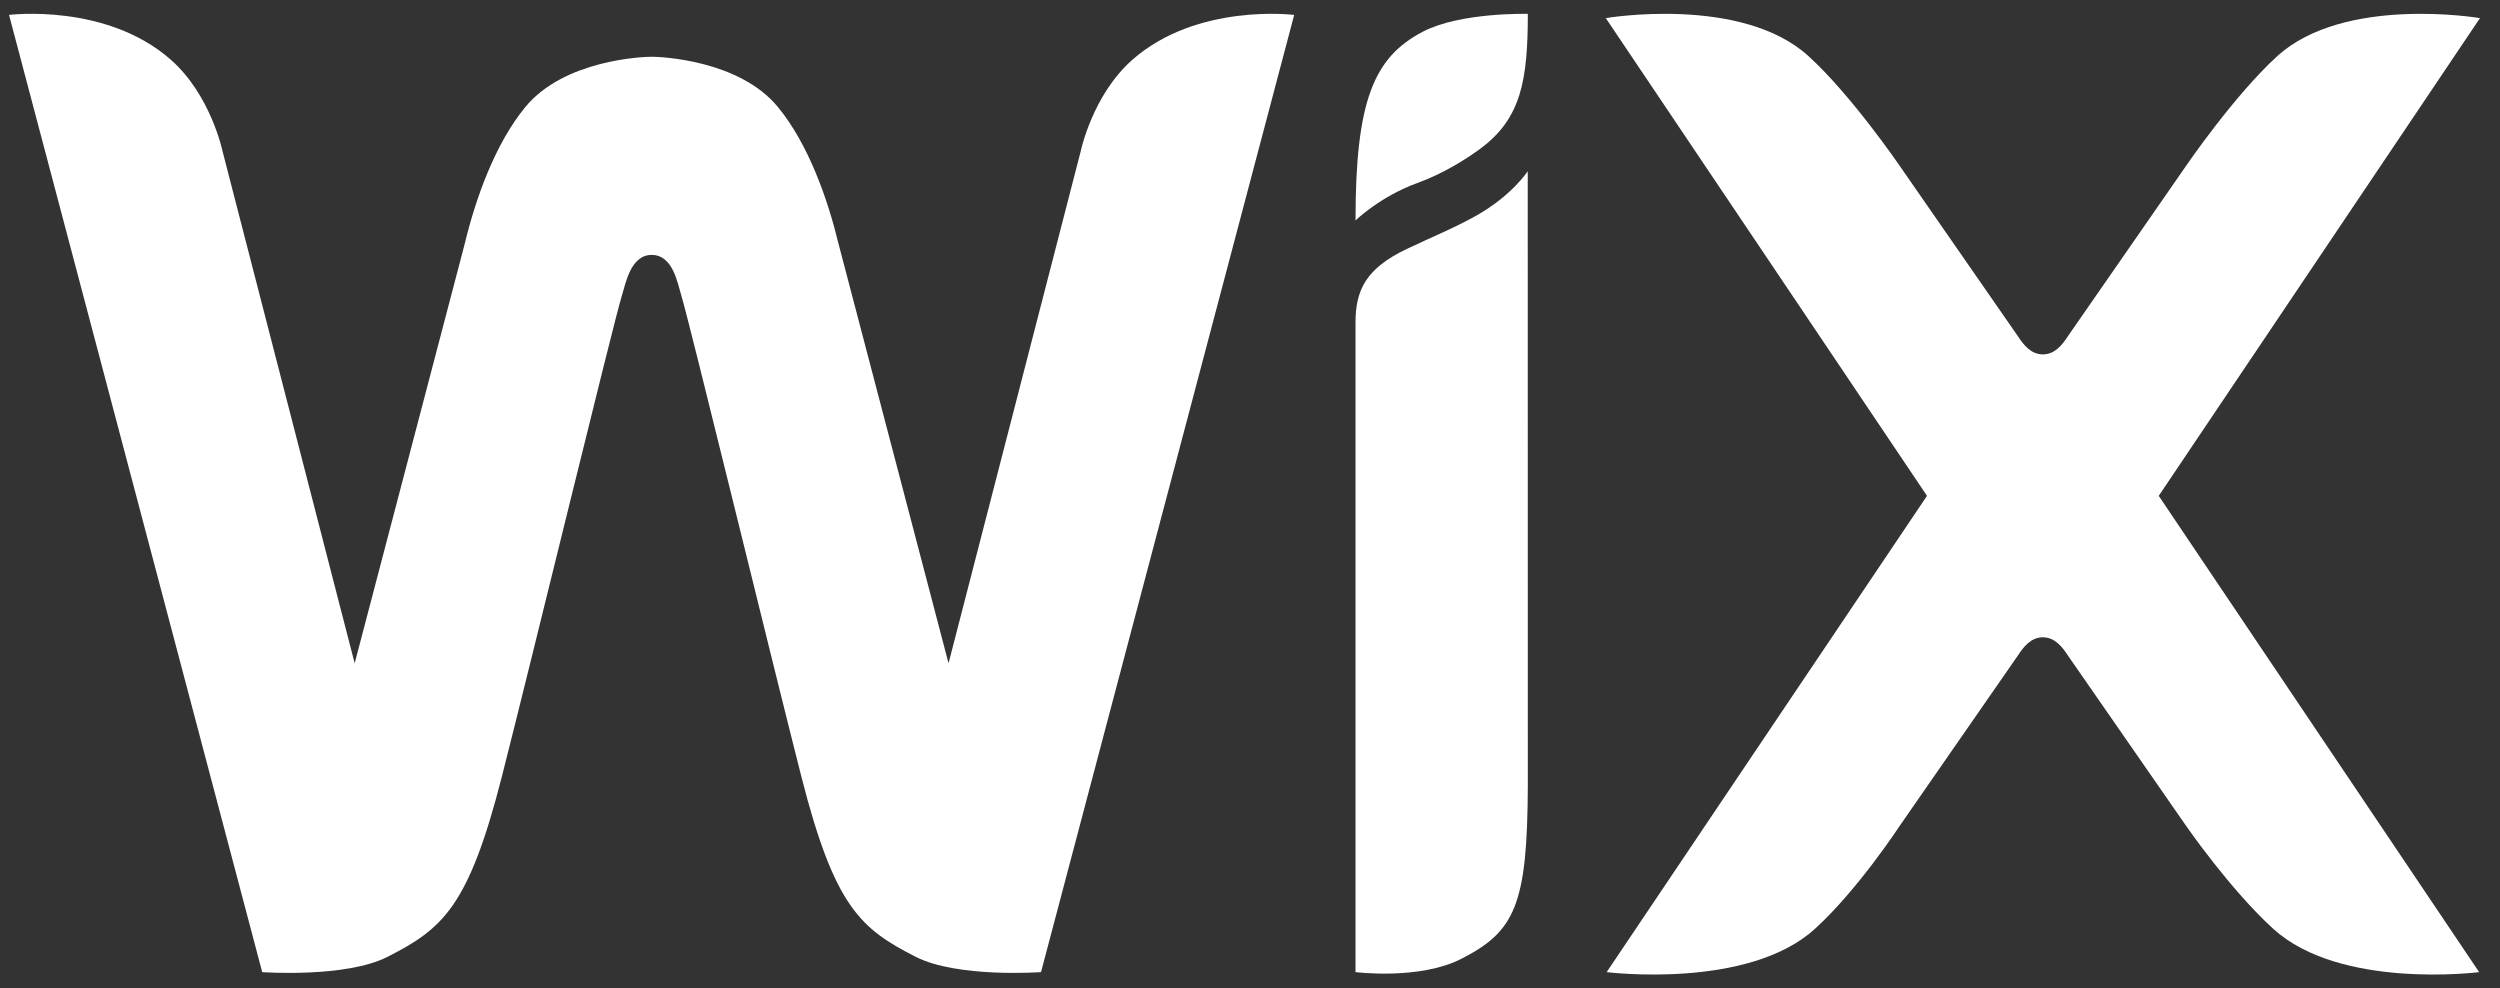 <svg width="86" height="34" viewBox="0 0 86 34" fill="none" xmlns="http://www.w3.org/2000/svg">
<rect x="0" y="0" width="86" height="34" fill="#333333" stroke="none"/>
<path d="M48.942 1.092C47.257 1.975 46.63 3.465 46.63 7.582C46.63 7.582 47.483 6.757 48.748 6.299C49.67 5.965 50.458 5.456 50.913 5.122C52.337 4.08 52.556 2.737 52.557 0.477C52.557 0.477 50.236 0.415 48.942 1.092Z" fill="white"/>
<path d="M38.953 2.057C37.579 3.268 37.178 5.197 37.178 5.197L32.63 22.817L28.848 8.397C28.479 6.864 27.815 4.968 26.765 3.687C25.426 2.054 22.705 1.952 22.416 1.952C22.126 1.952 19.405 2.054 18.067 3.687C17.016 4.968 16.352 6.864 15.984 8.397L12.201 22.817L7.654 5.197C7.654 5.197 7.252 3.268 5.879 2.057C3.651 0.093 0.311 0.513 0.311 0.513L9.02 33.441C9.02 33.441 11.893 33.648 13.33 32.915C15.218 31.953 16.117 31.21 17.26 26.73C18.279 22.736 21.127 11.003 21.393 10.168C21.524 9.755 21.691 8.769 22.416 8.769C23.157 8.769 23.309 9.755 23.438 10.168C23.7 11.005 26.552 22.736 27.571 26.73C28.714 31.21 29.613 31.953 31.501 32.915C32.938 33.648 35.811 33.441 35.811 33.441L44.52 0.513C44.52 0.513 41.18 0.093 38.953 2.057Z" fill="white"/>
<path d="M52.554 5.89C52.554 5.89 52.01 6.732 50.767 7.427C49.968 7.873 49.203 8.175 48.381 8.57C47.003 9.23 46.63 9.966 46.63 11.089V33.441C46.63 33.441 48.828 33.719 50.265 32.986C52.115 32.043 52.541 31.134 52.557 27.039L52.554 5.89Z" fill="white"/>
<path d="M74.261 17.057L85.311 0.623C85.311 0.623 80.648 -0.171 78.338 1.931C76.861 3.276 75.209 5.694 75.209 5.694L71.143 11.555C70.946 11.86 70.687 12.191 70.275 12.191C69.863 12.191 69.605 11.86 69.408 11.555L65.342 5.694C65.342 5.694 63.69 3.276 62.212 1.931C59.903 -0.171 55.239 0.623 55.239 0.623L66.289 17.057L55.269 33.441C55.269 33.441 60.125 34.054 62.434 31.952C63.912 30.607 65.342 28.42 65.342 28.42L69.408 22.56C69.605 22.255 69.863 21.923 70.275 21.923C70.687 21.923 70.946 22.255 71.143 22.56L75.209 28.42C75.209 28.42 76.723 30.607 78.2 31.952C80.509 34.054 85.282 33.441 85.282 33.441L74.261 17.057Z" fill="white"/>
</svg>
